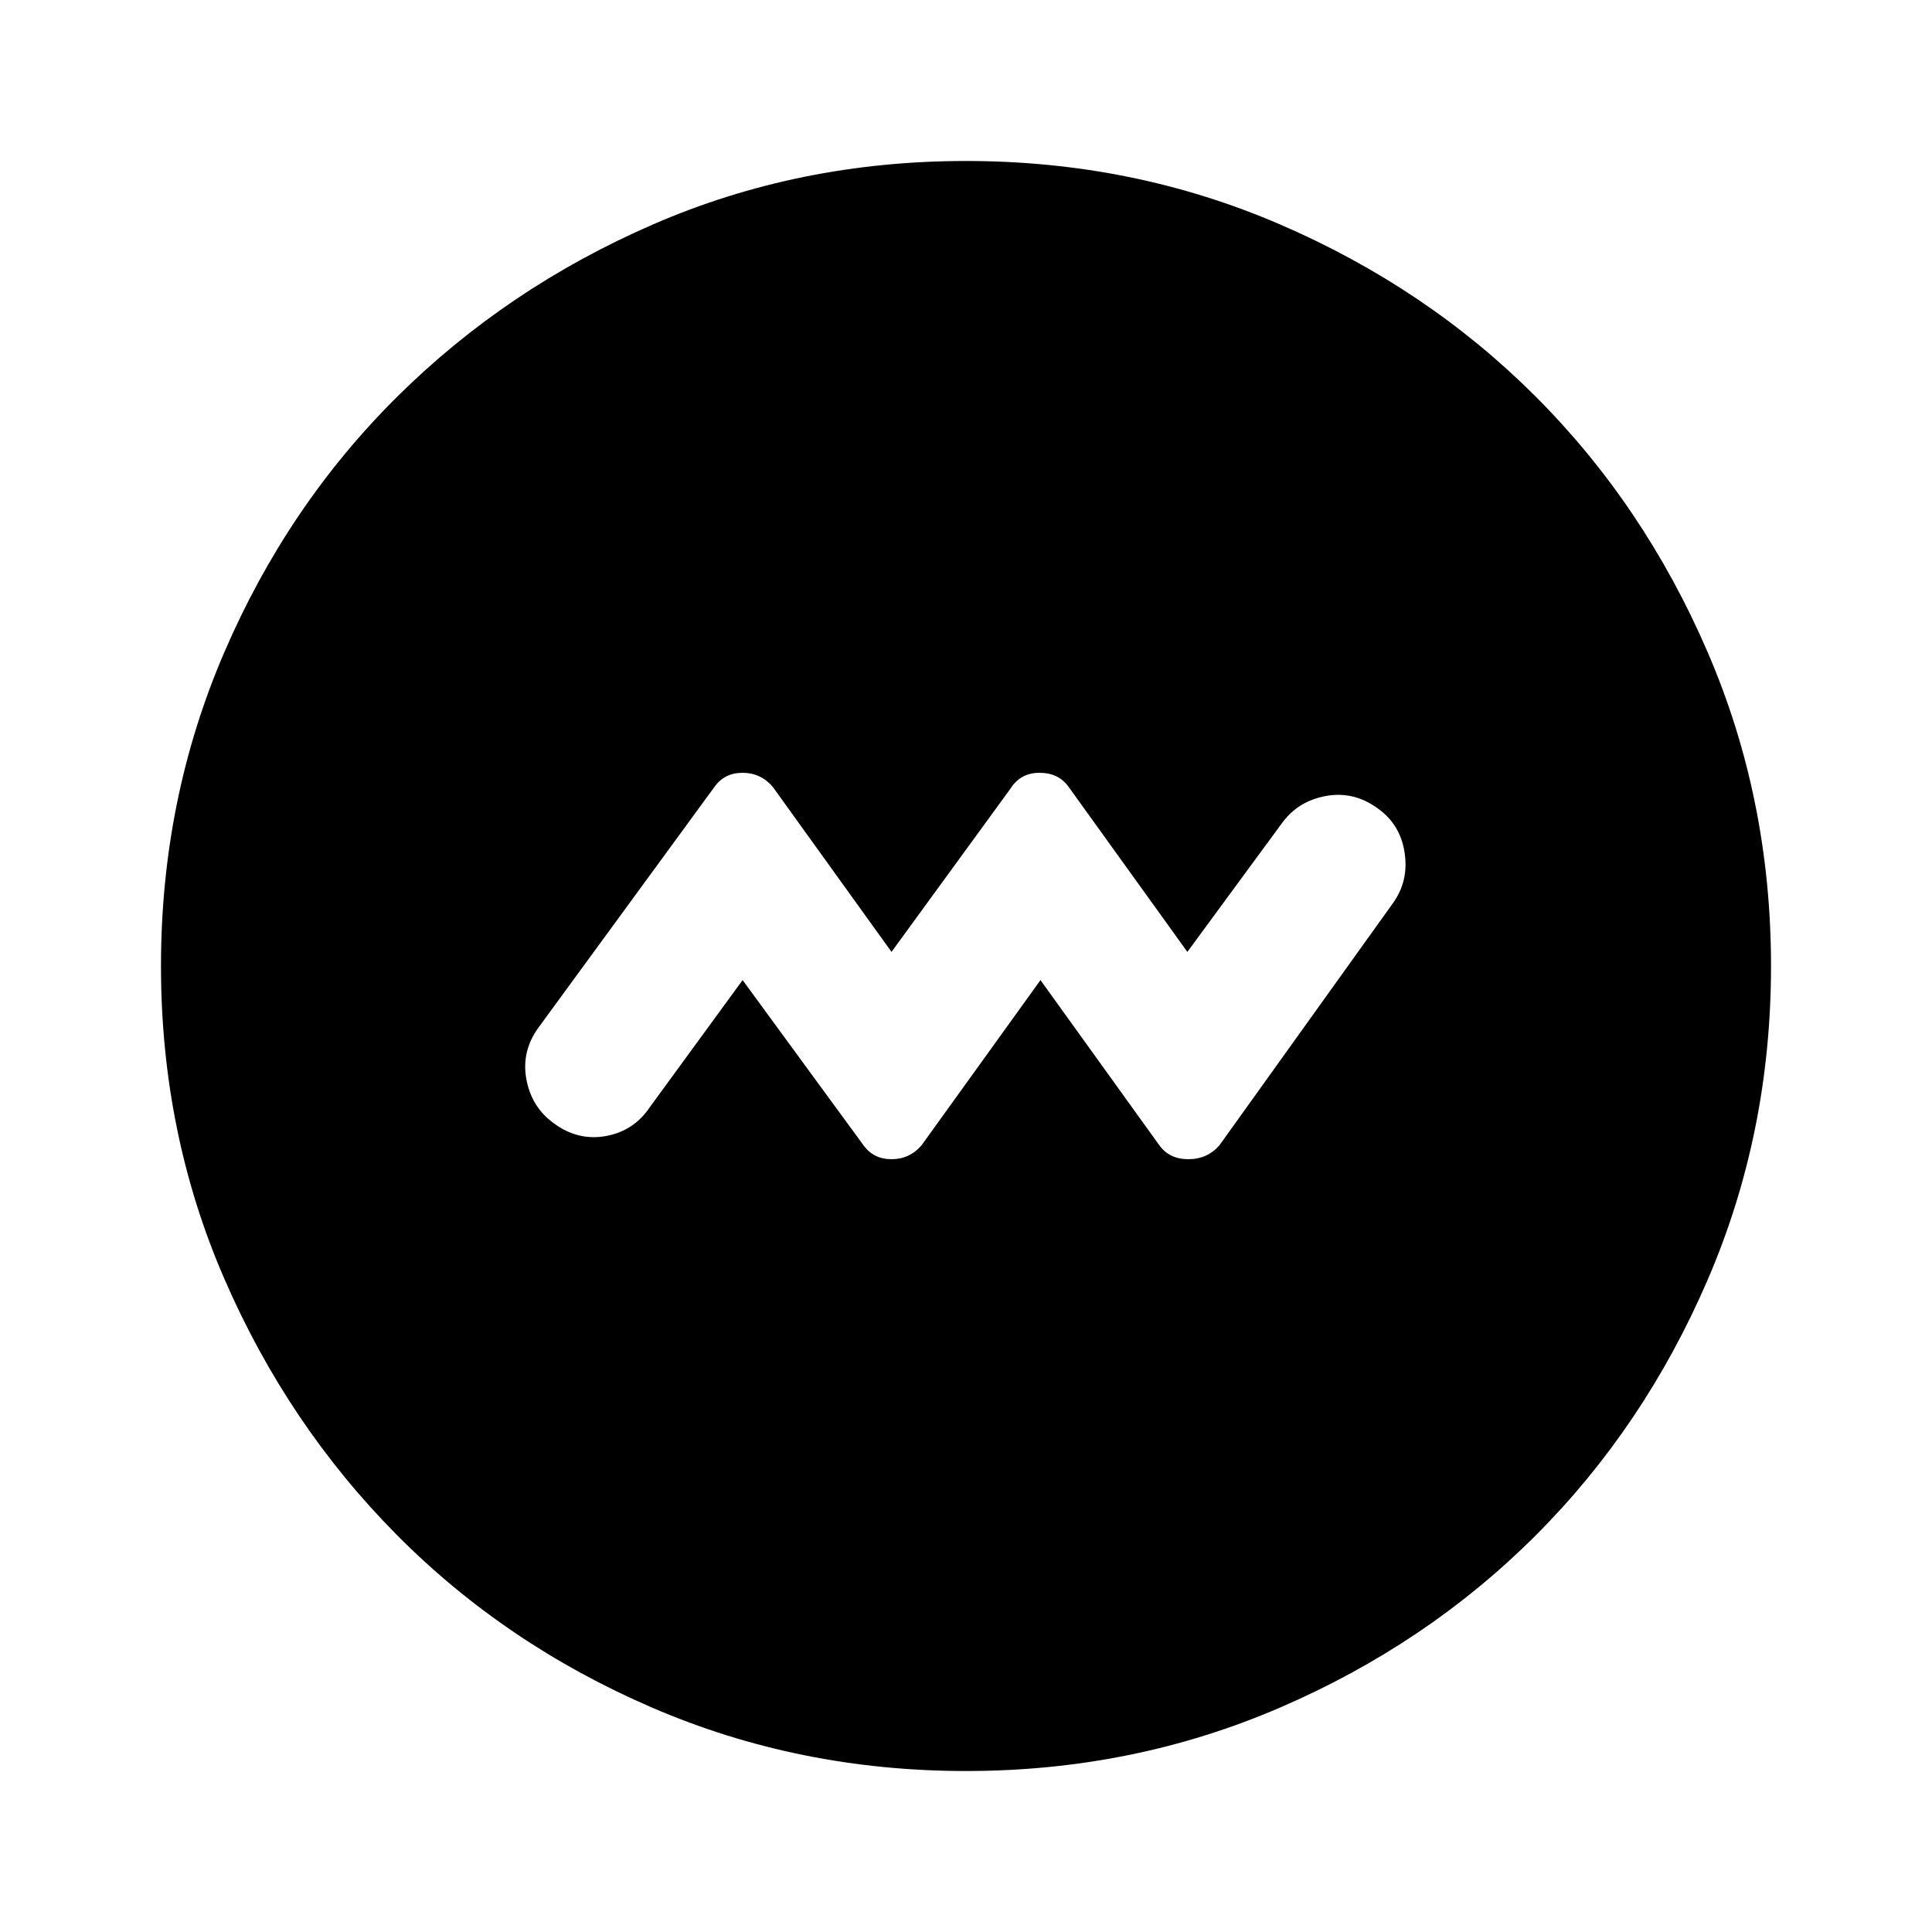 <svg xmlns="http://www.w3.org/2000/svg" height="40" width="40"><path d="m15.375 20.292 2.5 3.416q.208.292.583.292t.625-.292l2.459-3.416L24 23.708q.208.292.604.292t.646-.292l3.583-5q.334-.458.25-1.041-.083-.584-.541-.917-.5-.375-1.084-.271-.583.104-.916.563l-1.959 2.666-2.458-3.416Q21.917 16 21.521 16t-.604.333l-2.459 3.375L16 16.292Q15.75 16 15.375 16t-.583.292l-3.625 4.958q-.375.5-.271 1.083.104.584.562.917.5.375 1.084.271.583-.104.916-.604ZM20 36.667q-3.458 0-6.5-1.313-3.042-1.312-5.292-3.583t-3.562-5.292Q3.333 23.458 3.333 20t1.313-6.5q1.312-3.042 3.583-5.292t5.292-3.562Q16.542 3.333 20 3.333t6.5 1.313q3.042 1.312 5.292 3.562t3.562 5.292q1.313 3.042 1.313 6.5t-1.313 6.5q-1.312 3.042-3.562 5.292T26.5 35.354q-3.042 1.313-6.5 1.313Z"/></svg>
